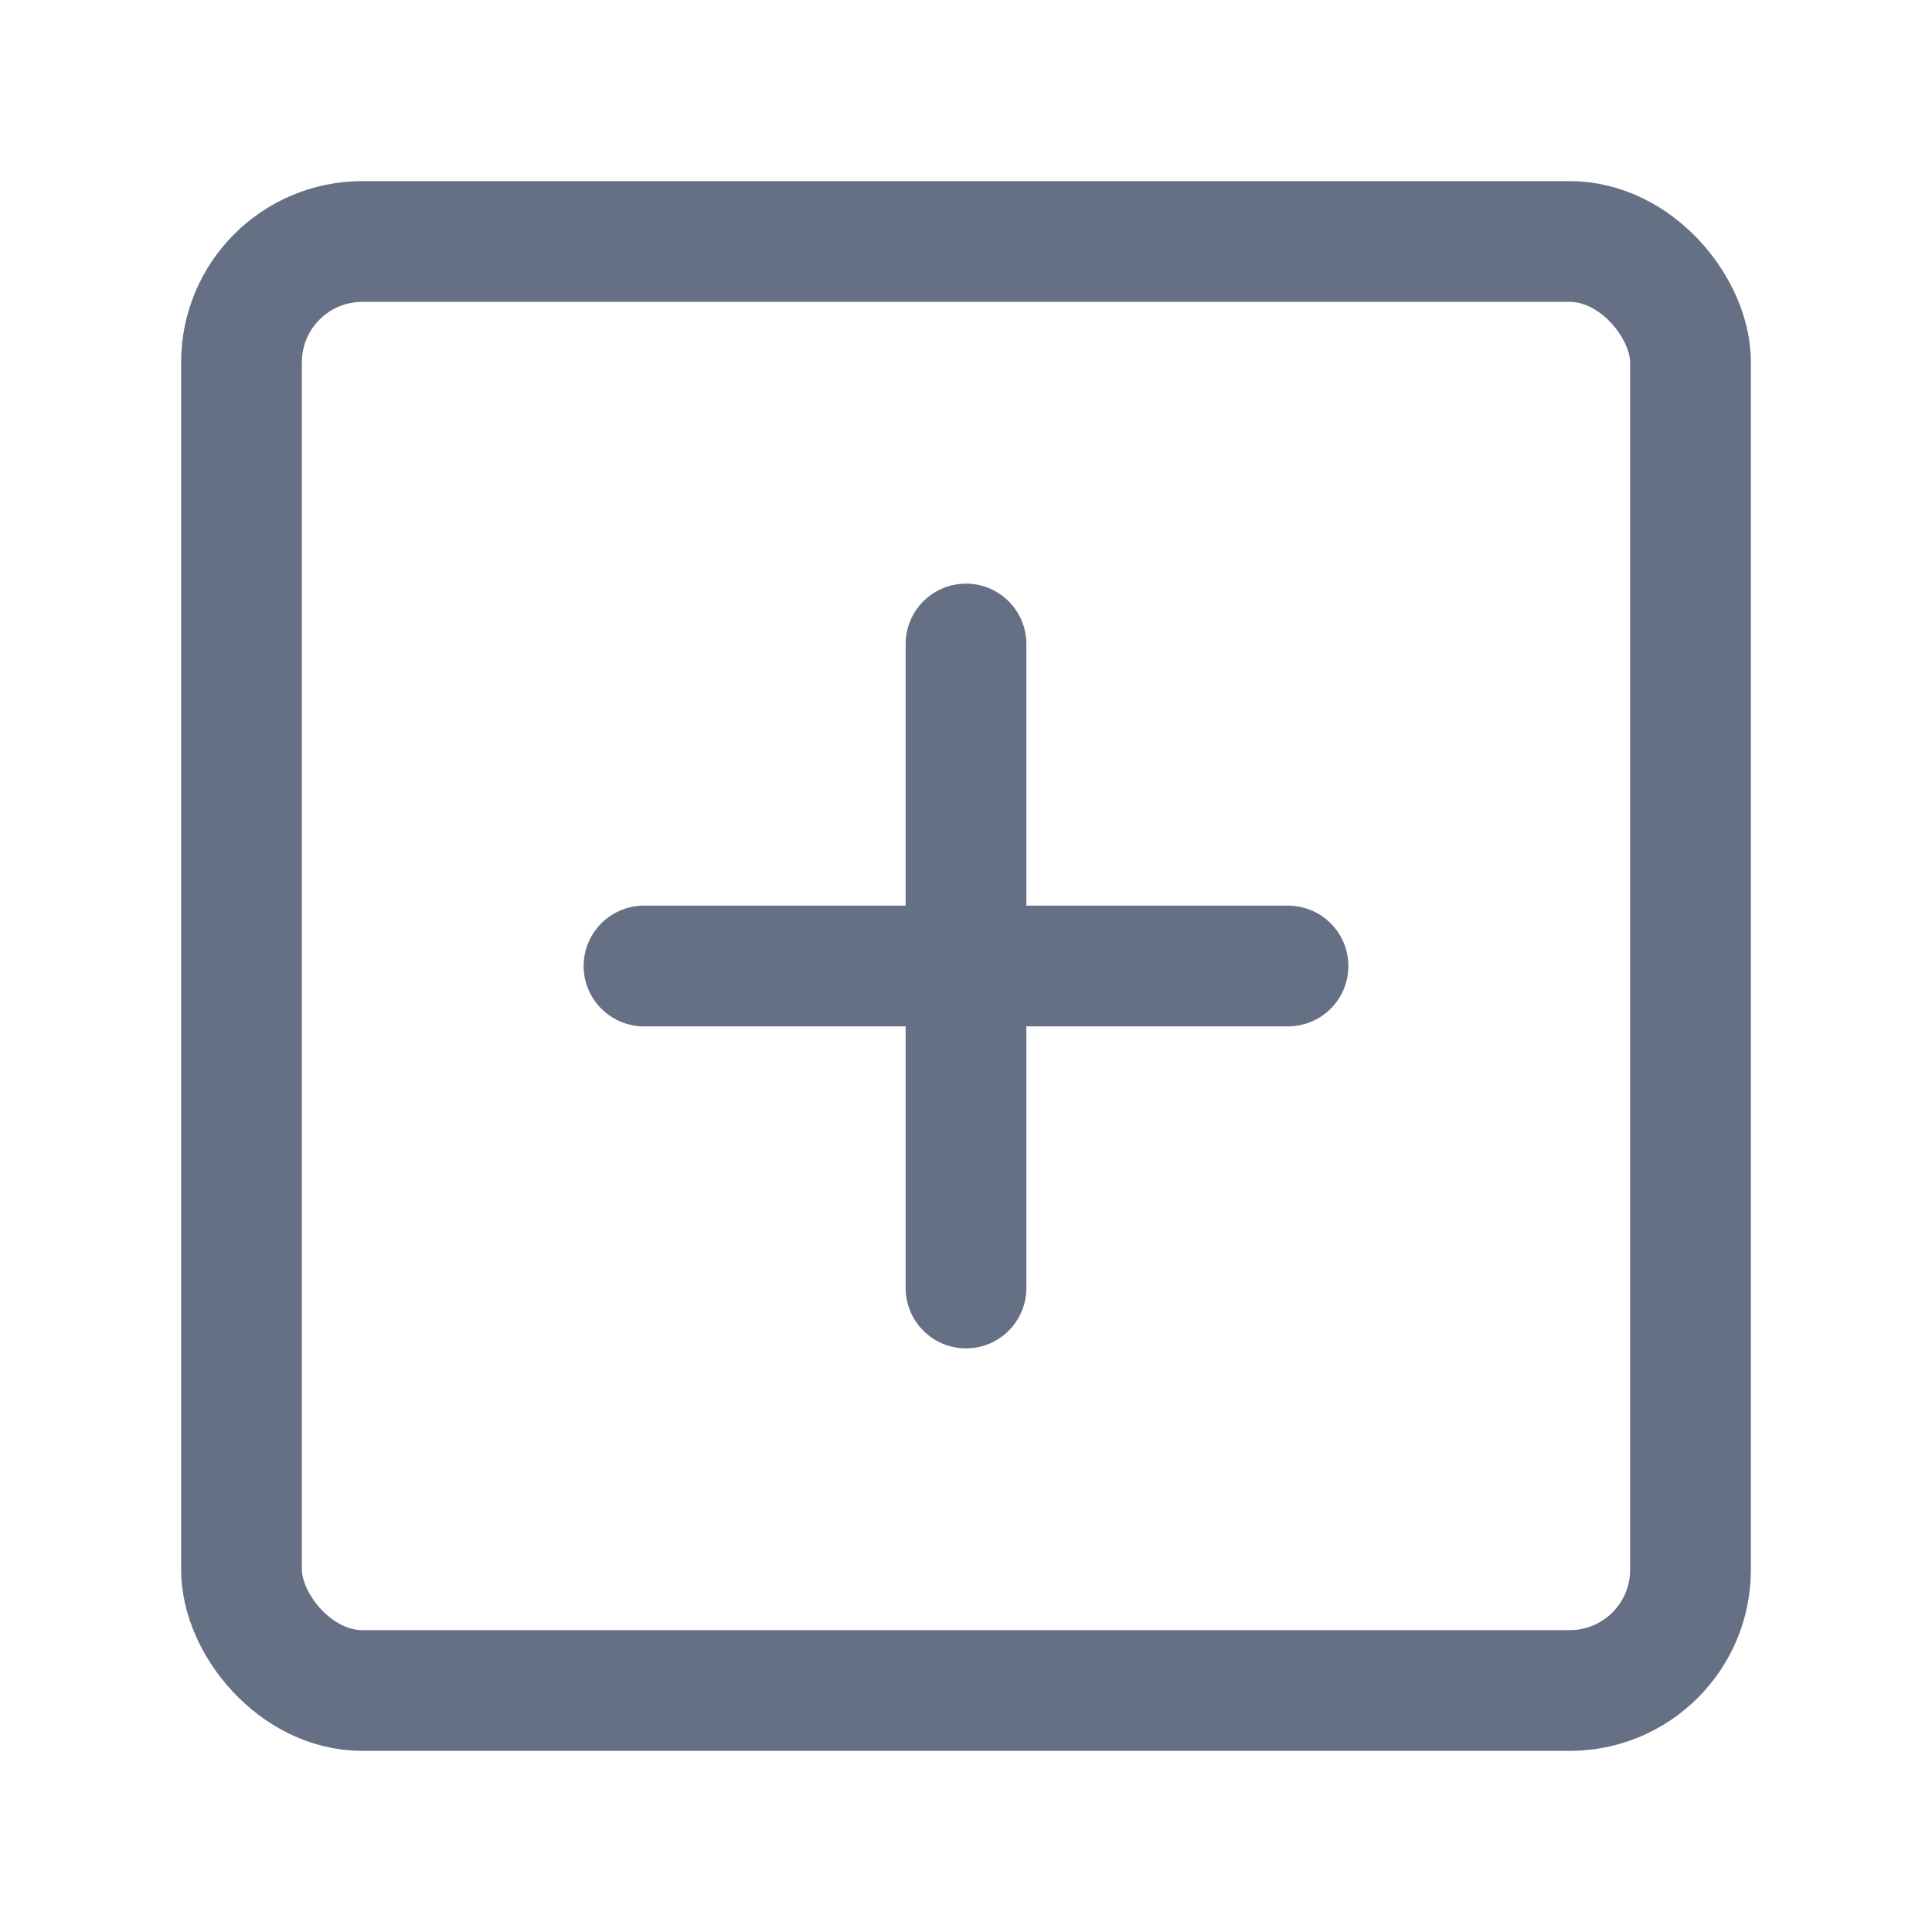 <?xml version="1.0" encoding="UTF-8"?>
<svg width="20" height="20" viewBox="0 0 48 48" fill="none" xmlns="http://www.w3.org/2000/svg">
    <rect x="6" y="6" width="36" height="36" rx="3" fill="none" stroke="#667085" stroke-width="3" stroke-linejoin="round"/>
    <path d="M24 16V32" stroke="#667085" stroke-width="3" stroke-linecap="round" stroke-linejoin="round"/>
    <path d="M16 24L32 24" stroke="#667085" stroke-width="3" stroke-linecap="round" stroke-linejoin="round"/>
</svg>
